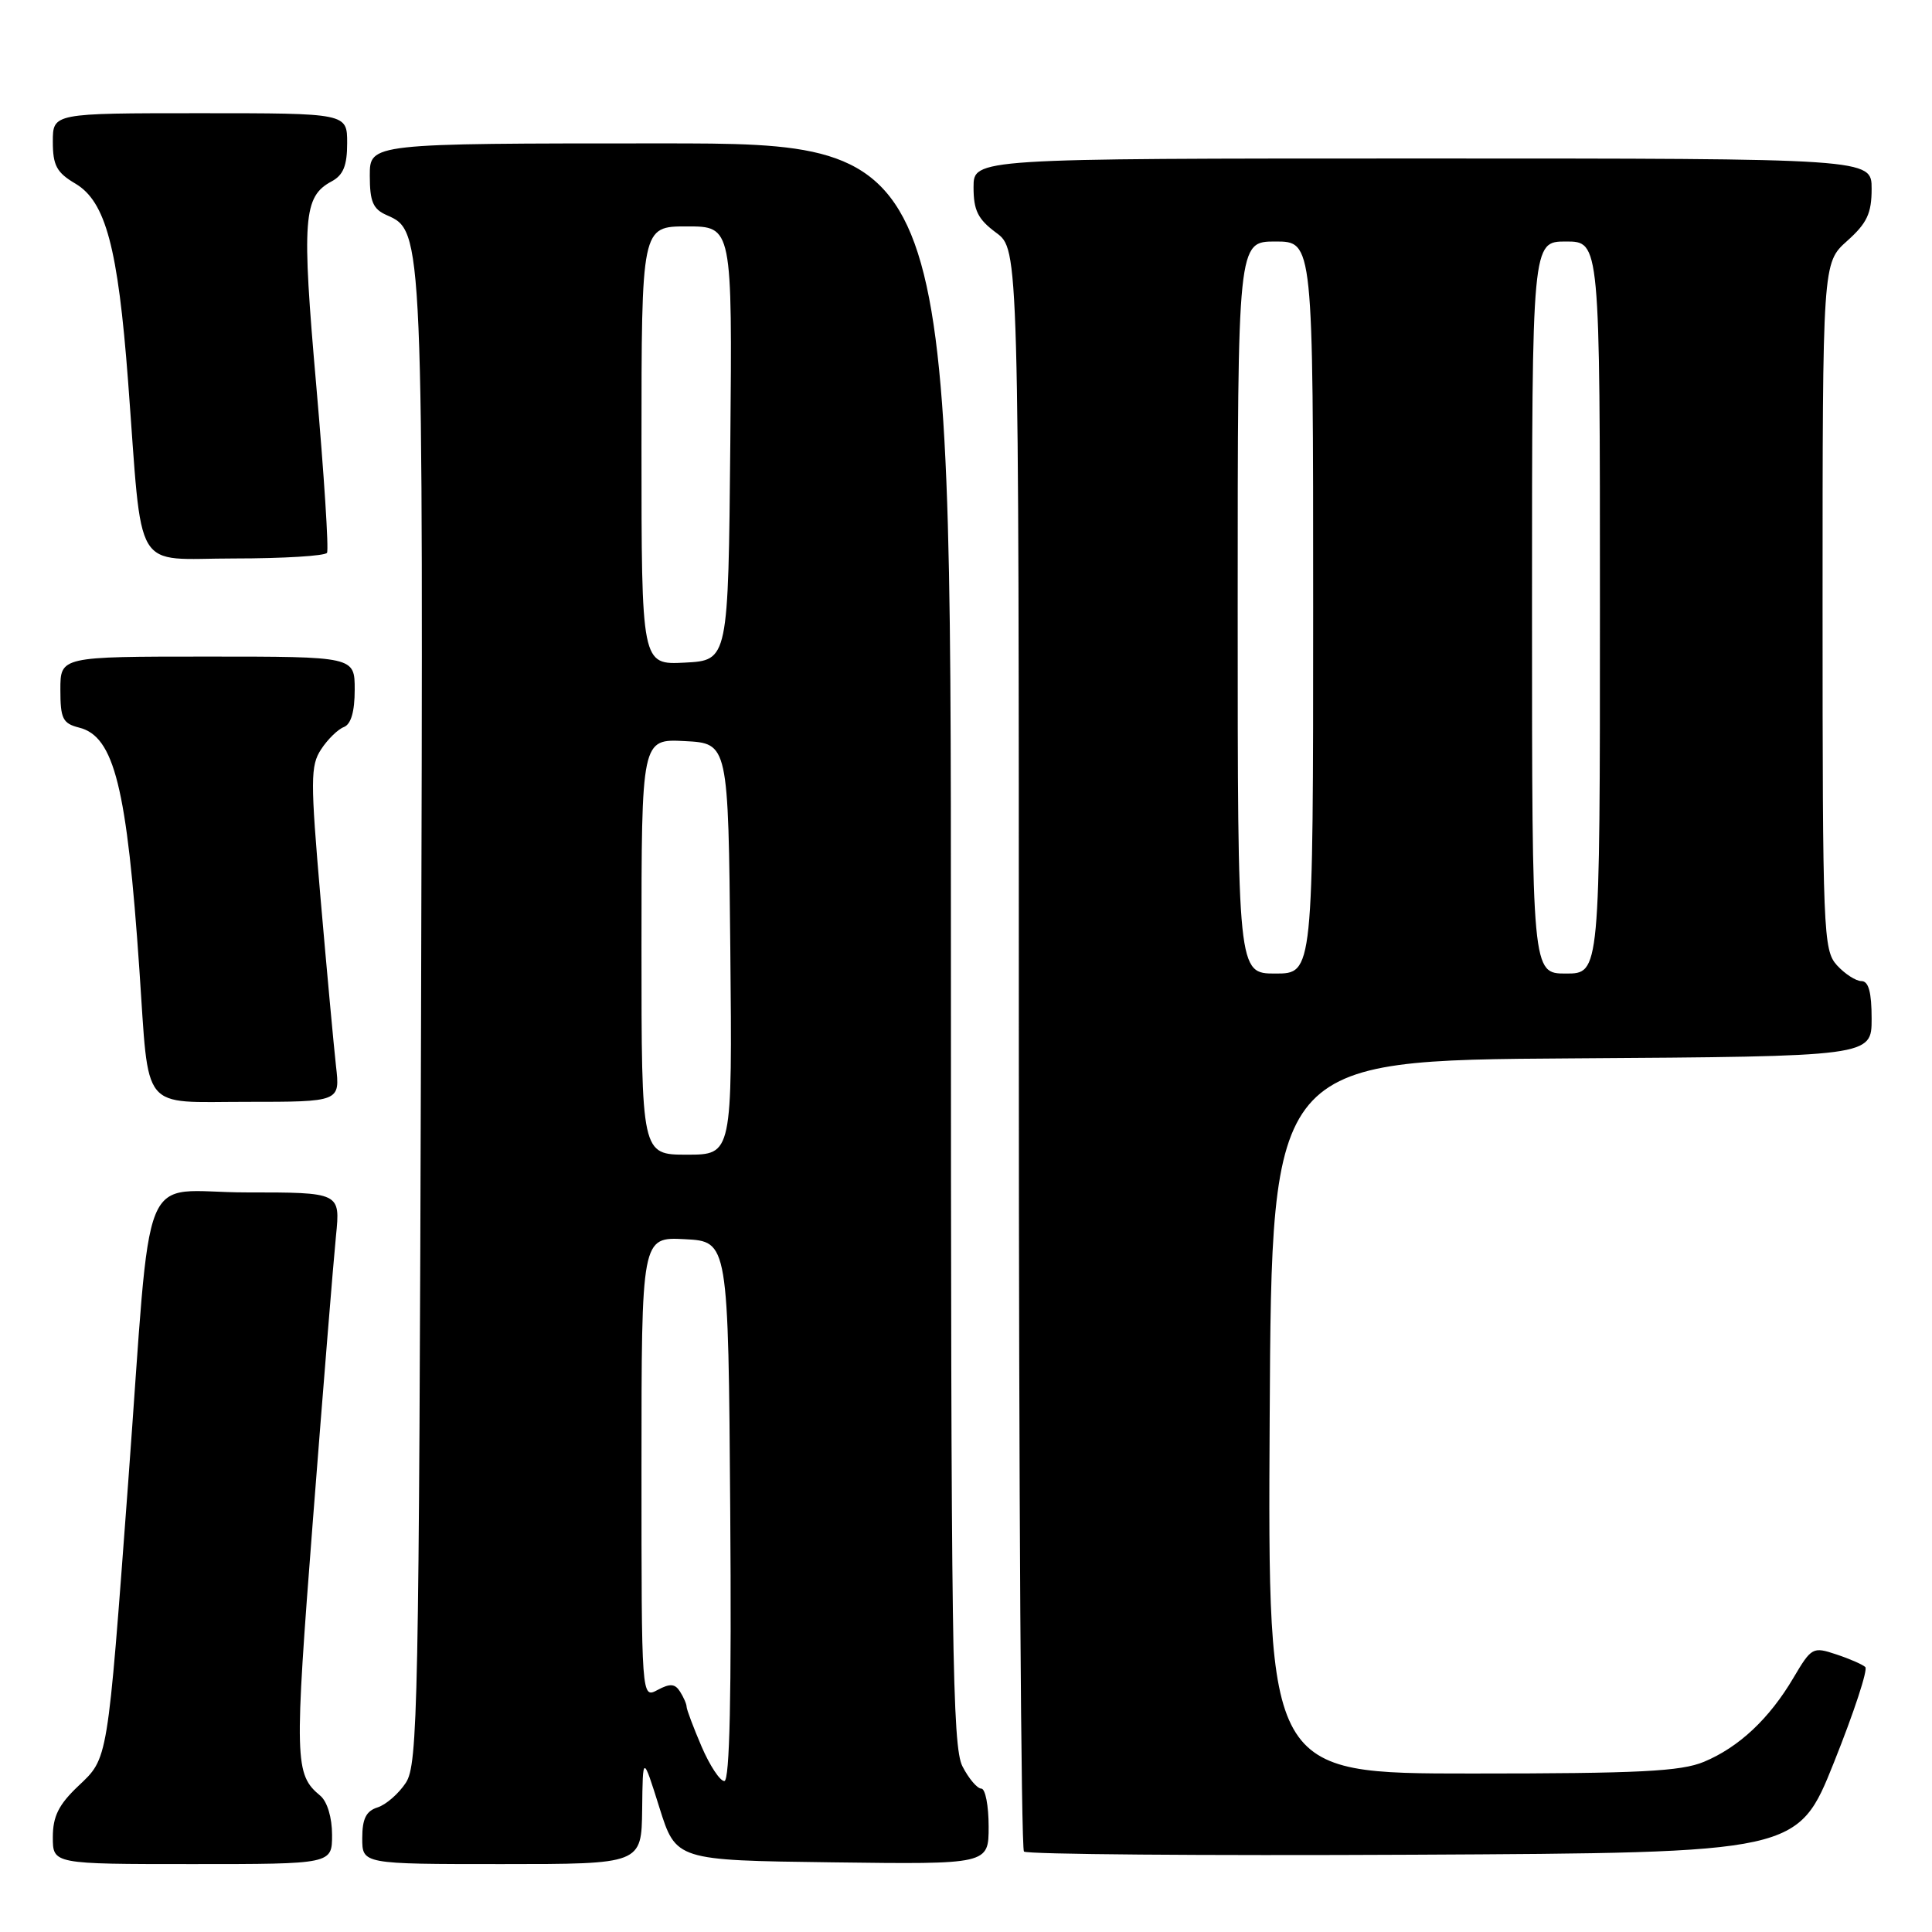 <?xml version="1.0" encoding="UTF-8" standalone="no"?>
<!DOCTYPE svg PUBLIC "-//W3C//DTD SVG 1.1//EN" "http://www.w3.org/Graphics/SVG/1.1/DTD/svg11.dtd" >
<svg xmlns="http://www.w3.org/2000/svg" xmlns:xlink="http://www.w3.org/1999/xlink" version="1.1" viewBox="0 0 256 256">
 <g >
 <path fill="currentColor"
d=" M 44.00 243.12 C 44.00 240.84 43.36 238.72 42.45 237.95 C 39.03 235.12 38.98 233.42 41.47 201.32 C 42.83 183.82 44.20 166.91 44.52 163.75 C 45.10 158.00 45.10 158.00 32.65 158.00 C 18.17 158.00 20.21 152.99 16.98 196.50 C 14.21 233.73 14.35 232.89 10.35 236.68 C 7.77 239.13 7.00 240.69 7.00 243.43 C 7.00 247.00 7.00 247.00 25.50 247.00 C 44.00 247.00 44.00 247.00 44.00 243.12 Z  M 85.09 239.75 C 85.17 232.50 85.17 232.50 87.37 239.50 C 89.57 246.50 89.57 246.50 110.28 246.77 C 131.00 247.04 131.00 247.04 131.00 242.02 C 131.00 239.26 130.56 237.00 130.03 237.00 C 129.49 237.00 128.36 235.67 127.53 234.05 C 126.19 231.46 126.00 218.15 126.00 125.05 C 126.00 19.00 126.00 19.00 87.50 19.00 C 49.00 19.00 49.00 19.00 49.00 23.26 C 49.00 26.72 49.42 27.71 51.25 28.51 C 56.10 30.64 56.09 30.56 55.79 135.49 C 55.52 226.37 55.37 233.78 53.78 236.22 C 52.83 237.67 51.14 239.14 50.03 239.49 C 48.51 239.97 48.00 241.00 48.00 243.57 C 48.00 247.00 48.00 247.00 66.50 247.00 C 85.00 247.00 85.00 247.00 85.09 239.75 Z  M 243.02 233.50 C 245.66 226.90 247.53 221.22 247.16 220.89 C 246.80 220.55 245.06 219.79 243.30 219.21 C 240.21 218.18 240.03 218.28 237.64 222.32 C 234.45 227.73 230.43 231.51 225.78 233.45 C 222.73 234.72 217.21 235.00 195.02 235.00 C 167.98 235.00 167.98 235.00 168.24 187.75 C 168.50 140.50 168.50 140.50 208.25 140.24 C 248.00 139.98 248.00 139.98 248.00 134.99 C 248.00 131.48 247.60 130.00 246.65 130.00 C 245.92 130.00 244.45 129.05 243.40 127.90 C 241.59 125.89 241.50 123.63 241.50 80.31 C 241.50 34.84 241.50 34.84 244.75 31.93 C 247.39 29.57 248.00 28.28 248.00 25.01 C 248.00 21.00 248.00 21.00 188.50 21.00 C 129.00 21.00 129.00 21.00 129.00 24.81 C 129.00 27.89 129.58 29.05 132.00 30.84 C 135.00 33.06 135.00 33.06 135.00 138.86 C 135.00 197.06 135.30 244.97 135.68 245.34 C 136.05 245.71 159.27 245.90 187.28 245.76 C 238.22 245.50 238.22 245.50 243.02 233.50 Z  M 44.52 141.25 C 44.23 138.64 43.31 128.67 42.48 119.09 C 41.12 103.34 41.13 101.45 42.55 99.29 C 43.41 97.97 44.77 96.64 45.56 96.34 C 46.51 95.97 47.00 94.30 47.00 91.39 C 47.00 87.00 47.00 87.00 27.50 87.00 C 8.00 87.00 8.00 87.00 8.00 91.39 C 8.00 95.23 8.31 95.86 10.48 96.41 C 15.14 97.57 16.82 104.34 18.47 128.50 C 19.78 147.56 18.51 146.00 32.65 146.00 C 45.07 146.00 45.07 146.00 44.52 141.25 Z  M 43.33 73.25 C 43.58 72.84 42.94 62.94 41.92 51.25 C 39.96 28.94 40.18 26.05 43.95 24.03 C 45.49 23.20 46.00 21.94 46.00 18.96 C 46.00 15.00 46.00 15.00 26.50 15.00 C 7.00 15.00 7.00 15.00 7.00 18.78 C 7.00 21.92 7.51 22.87 9.99 24.33 C 14.00 26.71 15.63 32.79 16.97 50.50 C 18.94 76.54 17.42 74.00 31.03 74.00 C 37.55 74.00 43.08 73.66 43.33 73.25 Z  M 92.96 231.42 C 91.88 228.90 90.99 226.53 90.98 226.17 C 90.98 225.80 90.58 224.89 90.11 224.15 C 89.44 223.09 88.79 223.04 87.13 223.93 C 85.00 225.07 85.00 225.07 85.00 194.49 C 85.00 163.90 85.00 163.90 90.75 164.20 C 96.50 164.50 96.50 164.50 96.76 200.25 C 96.94 224.68 96.69 236.00 95.98 236.00 C 95.40 236.00 94.04 233.94 92.96 231.42 Z  M 85.00 125.45 C 85.00 97.90 85.00 97.90 90.75 98.20 C 96.50 98.50 96.50 98.50 96.77 125.75 C 97.03 153.00 97.03 153.00 91.02 153.00 C 85.00 153.00 85.00 153.00 85.00 125.45 Z  M 85.00 59.05 C 85.00 30.00 85.00 30.00 91.02 30.00 C 97.03 30.00 97.03 30.00 96.77 58.75 C 96.50 87.50 96.50 87.50 90.75 87.80 C 85.00 88.10 85.00 88.10 85.00 59.05 Z  M 164.00 80.50 C 164.00 32.00 164.00 32.00 169.00 32.00 C 174.00 32.00 174.00 32.00 174.00 80.50 C 174.00 129.00 174.00 129.00 169.00 129.00 C 164.00 129.00 164.00 129.00 164.00 80.50 Z  M 203.00 80.50 C 203.00 32.00 203.00 32.00 207.50 32.00 C 212.00 32.00 212.00 32.00 212.00 80.50 C 212.00 129.00 212.00 129.00 207.50 129.00 C 203.00 129.00 203.00 129.00 203.00 80.50 Z "/>
</g>
</svg>